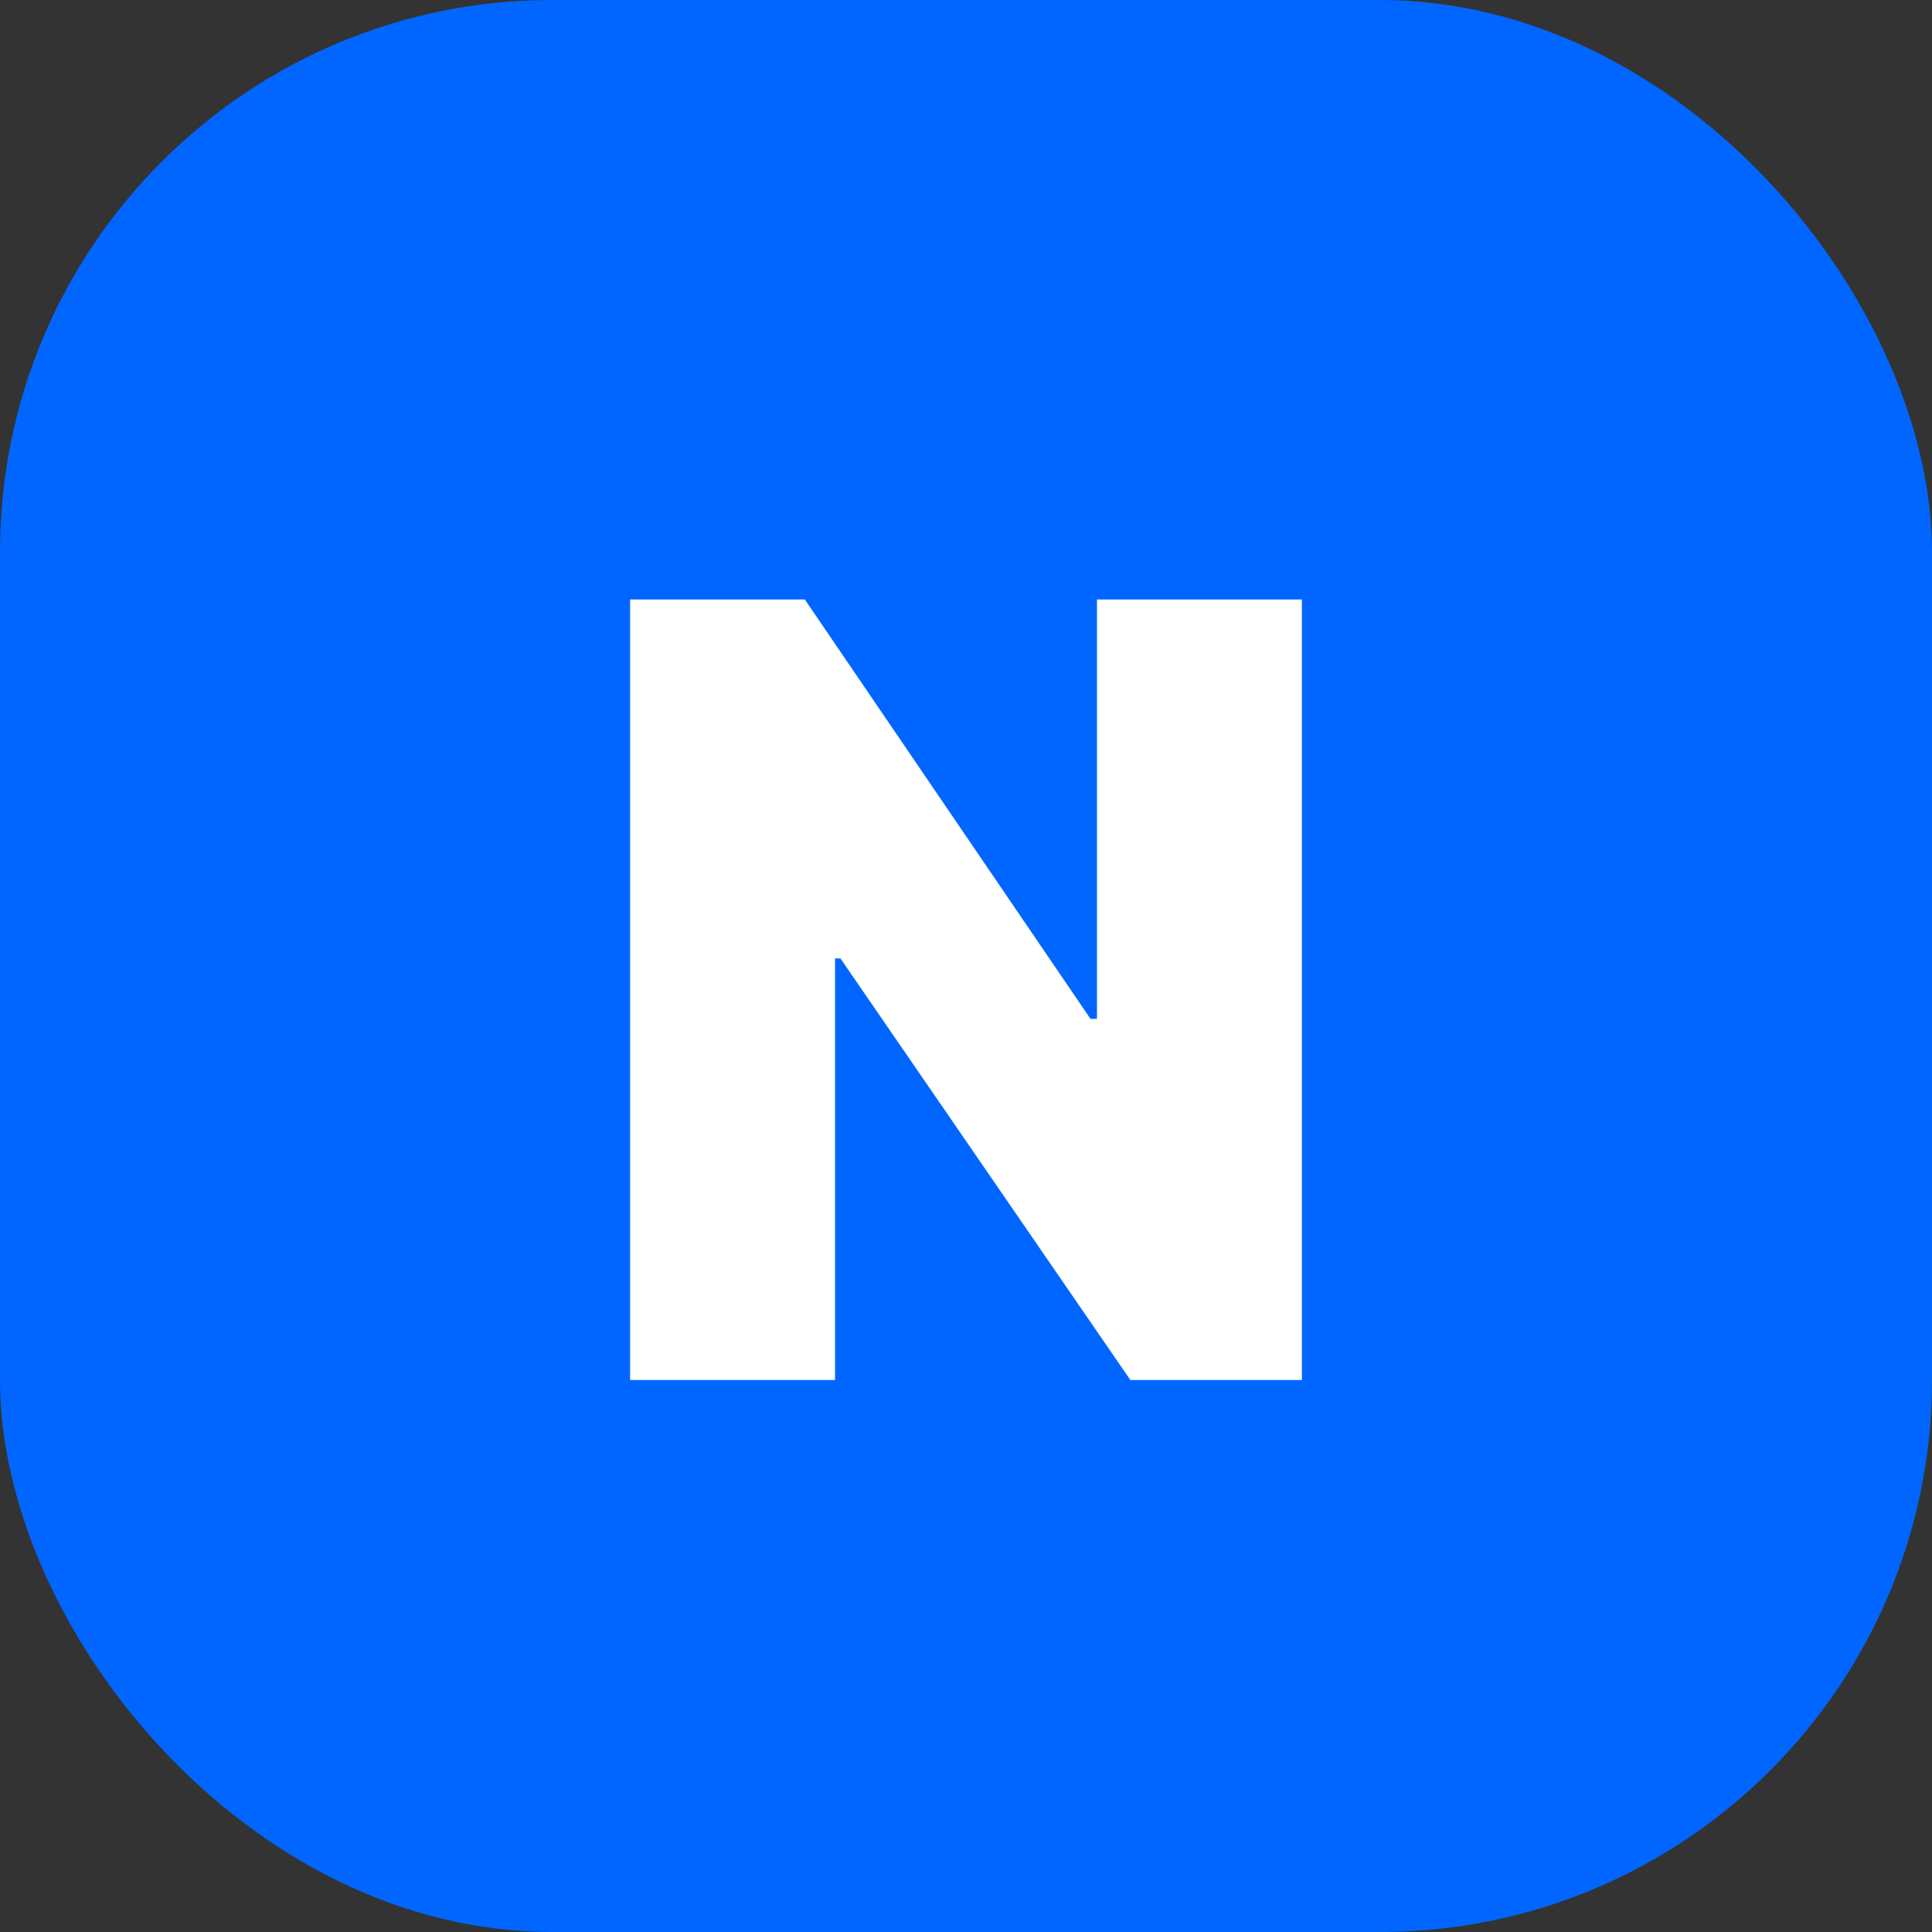 <svg width="14" height="14" viewBox="0 0 14 14" fill="none" xmlns="http://www.w3.org/2000/svg">
<rect x="0" y="0" width="14" height="14" fill="#333333" stroke="none"/>
<rect width="14" height="14" rx="4" fill="#0066FF"/>
<path d="M9.434 4.344V10H8.191L6.09 6.945H6.051V10H4.566V4.344H5.832L7.902 7.383H7.949V4.344H9.434Z" fill="white"/>
</svg>
